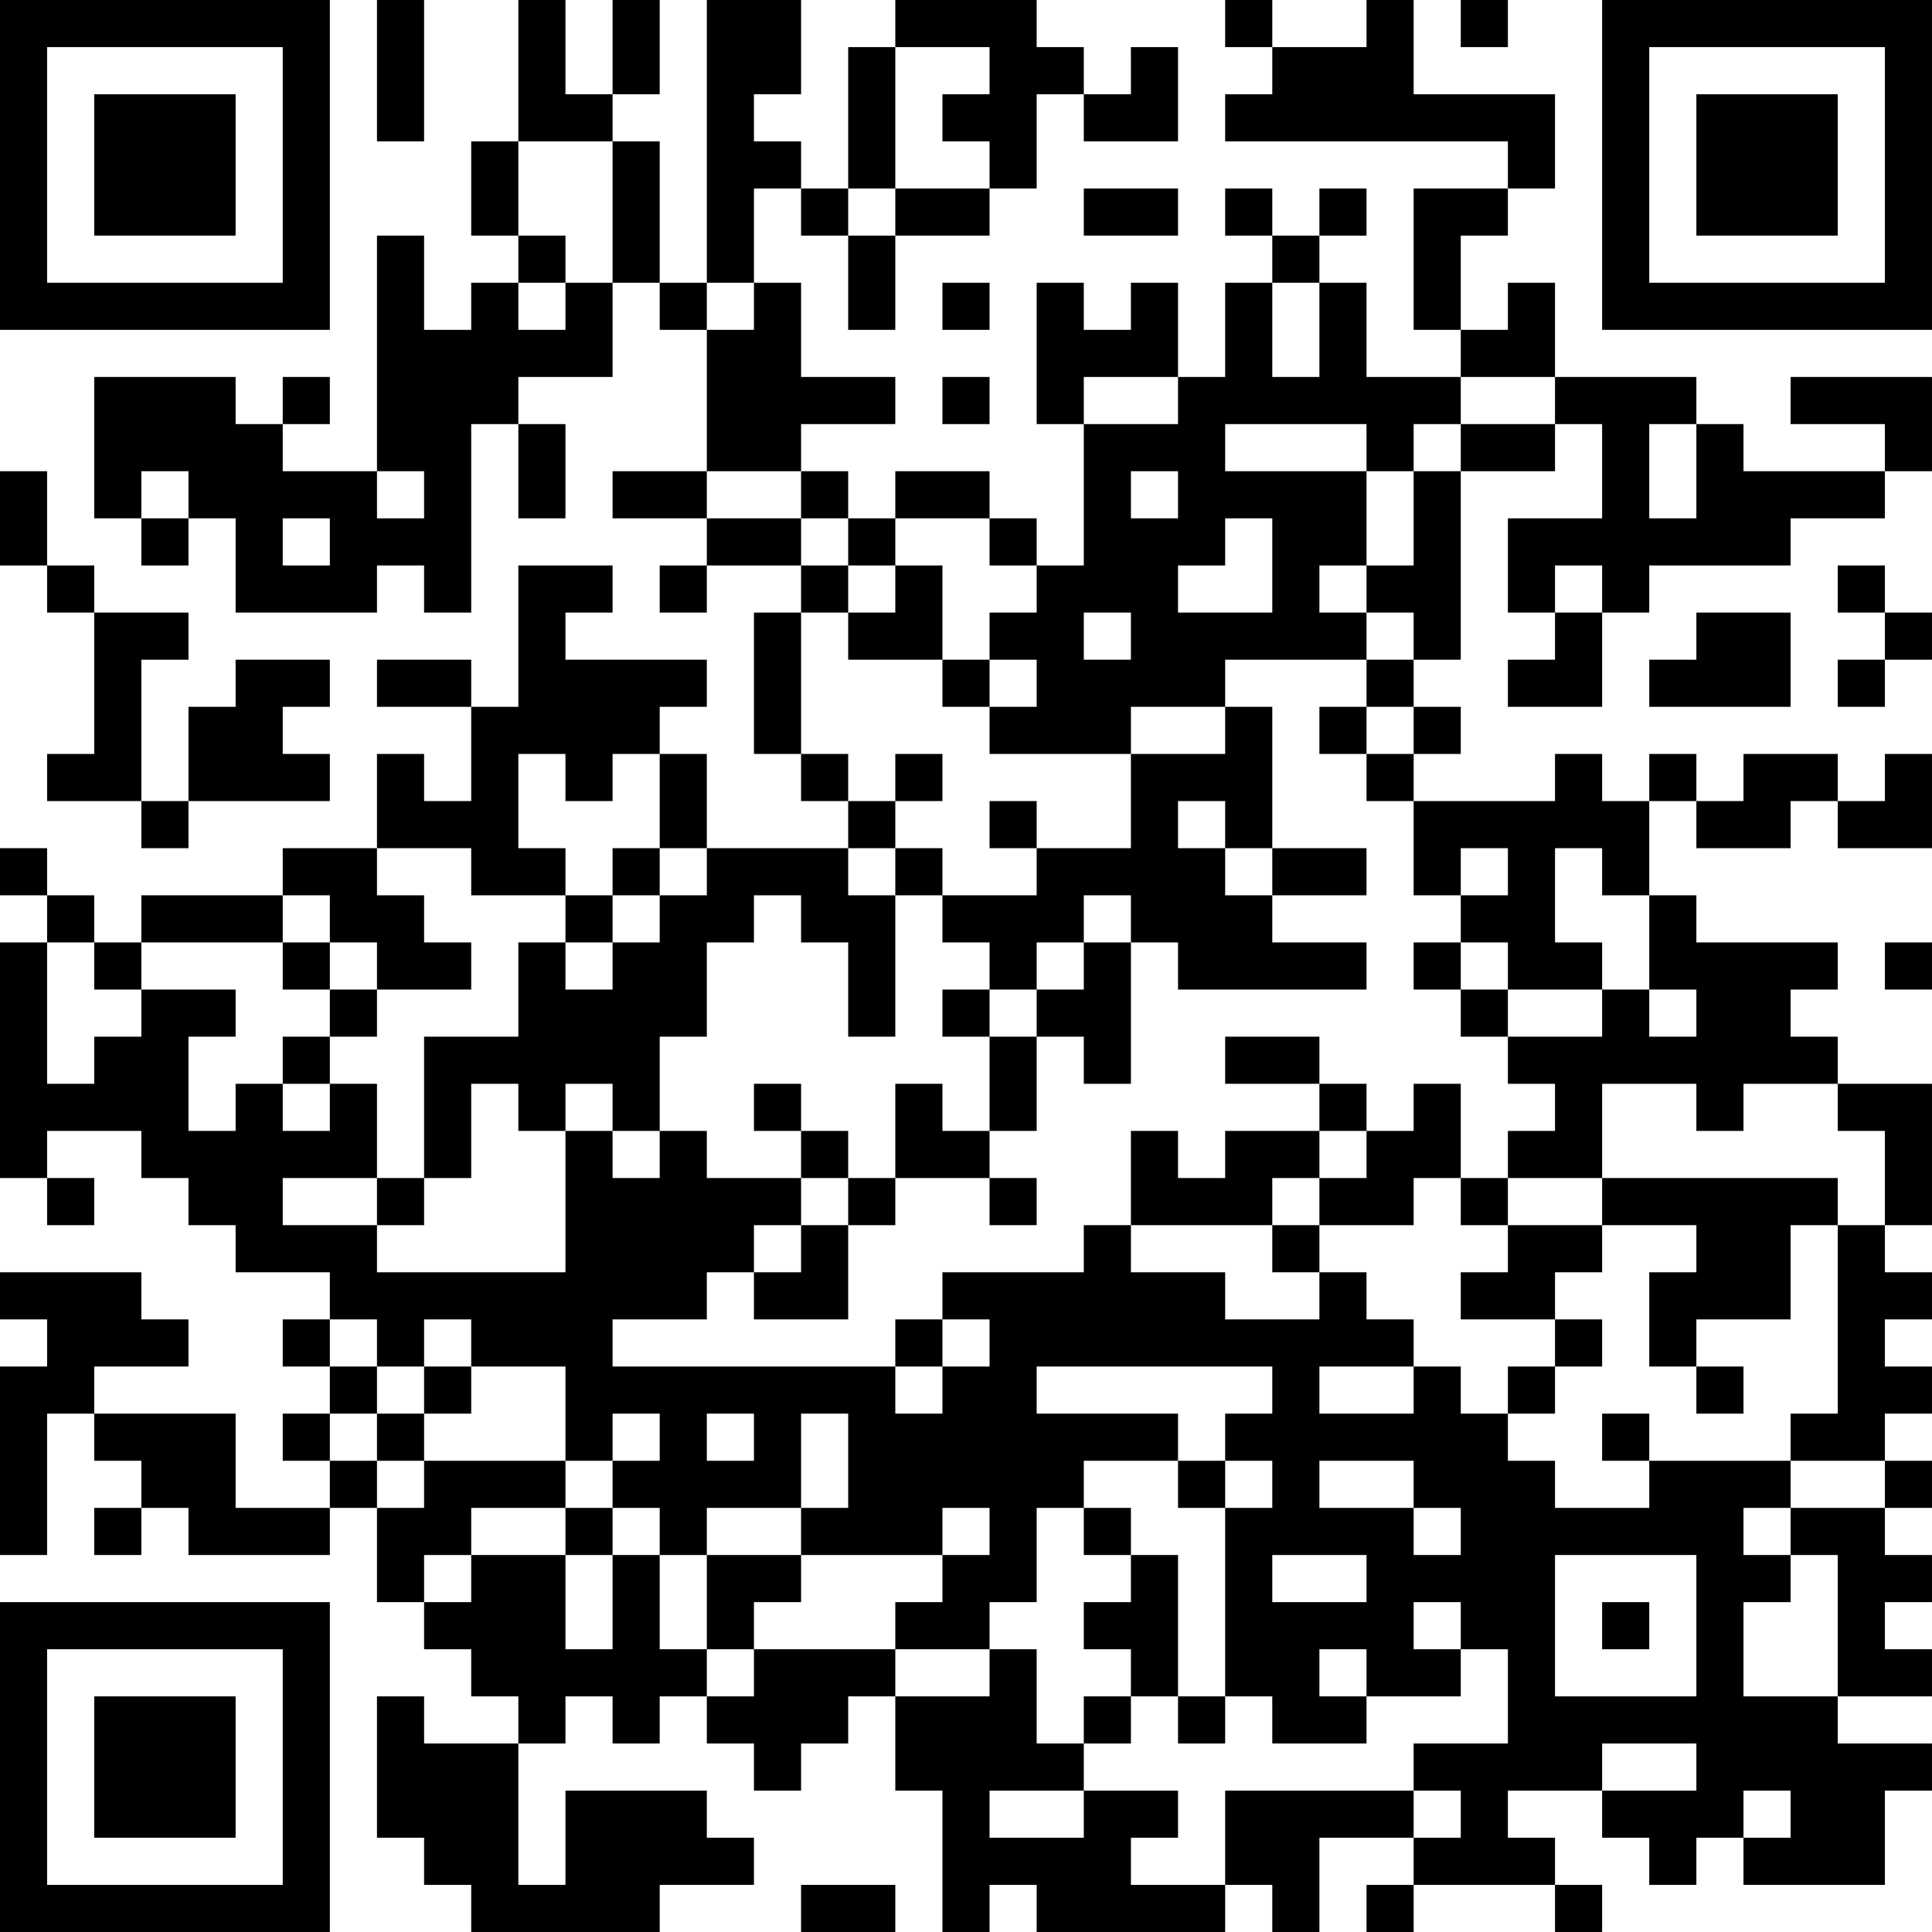 <?xml version="1.0" encoding="UTF-8"?>
<svg xmlns="http://www.w3.org/2000/svg" version="1.1" width="200" height="200" viewBox="0 0 200 200"><rect x="0" y="0" width="200" height="200" fill="#ffffff"/><g transform="scale(4.878)"><g transform="translate(0,0)"><path fill-rule="evenodd" d="M8 0L8 3L9 3L9 0ZM11 0L11 3L10 3L10 5L11 5L11 6L10 6L10 7L9 7L9 5L8 5L8 10L6 10L6 9L7 9L7 8L6 8L6 9L5 9L5 8L2 8L2 11L3 11L3 12L4 12L4 11L5 11L5 13L8 13L8 12L9 12L9 13L10 13L10 9L11 9L11 11L12 11L12 9L11 9L11 8L13 8L13 6L14 6L14 7L15 7L15 10L13 10L13 11L15 11L15 12L14 12L14 13L15 13L15 12L17 12L17 13L16 13L16 16L17 16L17 17L18 17L18 18L15 18L15 16L14 16L14 15L15 15L15 14L12 14L12 13L13 13L13 12L11 12L11 15L10 15L10 14L8 14L8 15L10 15L10 17L9 17L9 16L8 16L8 18L6 18L6 19L3 19L3 20L2 20L2 19L1 19L1 18L0 18L0 19L1 19L1 20L0 20L0 25L1 25L1 26L2 26L2 25L1 25L1 24L3 24L3 25L4 25L4 26L5 26L5 27L7 27L7 28L6 28L6 29L7 29L7 30L6 30L6 31L7 31L7 32L5 32L5 30L2 30L2 29L4 29L4 28L3 28L3 27L0 27L0 28L1 28L1 29L0 29L0 33L1 33L1 30L2 30L2 31L3 31L3 32L2 32L2 33L3 33L3 32L4 32L4 33L7 33L7 32L8 32L8 34L9 34L9 35L10 35L10 36L11 36L11 37L9 37L9 36L8 36L8 39L9 39L9 40L10 40L10 41L14 41L14 40L16 40L16 39L15 39L15 38L12 38L12 40L11 40L11 37L12 37L12 36L13 36L13 37L14 37L14 36L15 36L15 37L16 37L16 38L17 38L17 37L18 37L18 36L19 36L19 38L20 38L20 41L21 41L21 40L22 40L22 41L26 41L26 40L27 40L27 41L28 41L28 39L30 39L30 40L29 40L29 41L30 41L30 40L33 40L33 41L34 41L34 40L33 40L33 39L32 39L32 38L34 38L34 39L35 39L35 40L36 40L36 39L37 39L37 40L40 40L40 38L41 38L41 37L39 37L39 36L41 36L41 35L40 35L40 34L41 34L41 33L40 33L40 32L41 32L41 31L40 31L40 30L41 30L41 29L40 29L40 28L41 28L41 27L40 27L40 26L41 26L41 23L39 23L39 22L38 22L38 21L39 21L39 20L36 20L36 19L35 19L35 17L36 17L36 18L38 18L38 17L39 17L39 18L41 18L41 16L40 16L40 17L39 17L39 16L37 16L37 17L36 17L36 16L35 16L35 17L34 17L34 16L33 16L33 17L30 17L30 16L31 16L31 15L30 15L30 14L31 14L31 10L33 10L33 9L34 9L34 11L32 11L32 13L33 13L33 14L32 14L32 15L34 15L34 13L35 13L35 12L38 12L38 11L40 11L40 10L41 10L41 8L38 8L38 9L40 9L40 10L37 10L37 9L36 9L36 8L33 8L33 6L32 6L32 7L31 7L31 5L32 5L32 4L33 4L33 2L30 2L30 0L29 0L29 1L27 1L27 0L26 0L26 1L27 1L27 2L26 2L26 3L32 3L32 4L30 4L30 7L31 7L31 8L29 8L29 6L28 6L28 5L29 5L29 4L28 4L28 5L27 5L27 4L26 4L26 5L27 5L27 6L26 6L26 8L25 8L25 6L24 6L24 7L23 7L23 6L22 6L22 9L23 9L23 12L22 12L22 11L21 11L21 10L19 10L19 11L18 11L18 10L17 10L17 9L19 9L19 8L17 8L17 6L16 6L16 4L17 4L17 5L18 5L18 7L19 7L19 5L21 5L21 4L22 4L22 2L23 2L23 3L25 3L25 1L24 1L24 2L23 2L23 1L22 1L22 0L19 0L19 1L18 1L18 4L17 4L17 3L16 3L16 2L17 2L17 0L15 0L15 6L14 6L14 3L13 3L13 2L14 2L14 0L13 0L13 2L12 2L12 0ZM31 0L31 1L32 1L32 0ZM19 1L19 4L18 4L18 5L19 5L19 4L21 4L21 3L20 3L20 2L21 2L21 1ZM11 3L11 5L12 5L12 6L11 6L11 7L12 7L12 6L13 6L13 3ZM23 4L23 5L25 5L25 4ZM15 6L15 7L16 7L16 6ZM20 6L20 7L21 7L21 6ZM27 6L27 8L28 8L28 6ZM20 8L20 9L21 9L21 8ZM23 8L23 9L25 9L25 8ZM31 8L31 9L30 9L30 10L29 10L29 9L26 9L26 10L29 10L29 12L28 12L28 13L29 13L29 14L26 14L26 15L24 15L24 16L21 16L21 15L22 15L22 14L21 14L21 13L22 13L22 12L21 12L21 11L19 11L19 12L18 12L18 11L17 11L17 10L15 10L15 11L17 11L17 12L18 12L18 13L17 13L17 16L18 16L18 17L19 17L19 18L18 18L18 19L19 19L19 22L18 22L18 20L17 20L17 19L16 19L16 20L15 20L15 22L14 22L14 24L13 24L13 23L12 23L12 24L11 24L11 23L10 23L10 25L9 25L9 22L11 22L11 20L12 20L12 21L13 21L13 20L14 20L14 19L15 19L15 18L14 18L14 16L13 16L13 17L12 17L12 16L11 16L11 18L12 18L12 19L10 19L10 18L8 18L8 19L9 19L9 20L10 20L10 21L8 21L8 20L7 20L7 19L6 19L6 20L3 20L3 21L2 21L2 20L1 20L1 23L2 23L2 22L3 22L3 21L5 21L5 22L4 22L4 24L5 24L5 23L6 23L6 24L7 24L7 23L8 23L8 25L6 25L6 26L8 26L8 27L12 27L12 24L13 24L13 25L14 25L14 24L15 24L15 25L17 25L17 26L16 26L16 27L15 27L15 28L13 28L13 29L19 29L19 30L20 30L20 29L21 29L21 28L20 28L20 27L23 27L23 26L24 26L24 27L26 27L26 28L28 28L28 27L29 27L29 28L30 28L30 29L28 29L28 30L30 30L30 29L31 29L31 30L32 30L32 31L33 31L33 32L35 32L35 31L38 31L38 32L37 32L37 33L38 33L38 34L37 34L37 36L39 36L39 33L38 33L38 32L40 32L40 31L38 31L38 30L39 30L39 26L40 26L40 24L39 24L39 23L37 23L37 24L36 24L36 23L34 23L34 25L32 25L32 24L33 24L33 23L32 23L32 22L34 22L34 21L35 21L35 22L36 22L36 21L35 21L35 19L34 19L34 18L33 18L33 20L34 20L34 21L32 21L32 20L31 20L31 19L32 19L32 18L31 18L31 19L30 19L30 17L29 17L29 16L30 16L30 15L29 15L29 14L30 14L30 13L29 13L29 12L30 12L30 10L31 10L31 9L33 9L33 8ZM35 9L35 11L36 11L36 9ZM0 10L0 12L1 12L1 13L2 13L2 16L1 16L1 17L3 17L3 18L4 18L4 17L7 17L7 16L6 16L6 15L7 15L7 14L5 14L5 15L4 15L4 17L3 17L3 14L4 14L4 13L2 13L2 12L1 12L1 10ZM3 10L3 11L4 11L4 10ZM8 10L8 11L9 11L9 10ZM24 10L24 11L25 11L25 10ZM6 11L6 12L7 12L7 11ZM26 11L26 12L25 12L25 13L27 13L27 11ZM19 12L19 13L18 13L18 14L20 14L20 15L21 15L21 14L20 14L20 12ZM33 12L33 13L34 13L34 12ZM39 12L39 13L40 13L40 14L39 14L39 15L40 15L40 14L41 14L41 13L40 13L40 12ZM23 13L23 14L24 14L24 13ZM36 13L36 14L35 14L35 15L38 15L38 13ZM26 15L26 16L24 16L24 18L22 18L22 17L21 17L21 18L22 18L22 19L20 19L20 18L19 18L19 19L20 19L20 20L21 20L21 21L20 21L20 22L21 22L21 24L20 24L20 23L19 23L19 25L18 25L18 24L17 24L17 23L16 23L16 24L17 24L17 25L18 25L18 26L17 26L17 27L16 27L16 28L18 28L18 26L19 26L19 25L21 25L21 26L22 26L22 25L21 25L21 24L22 24L22 22L23 22L23 23L24 23L24 20L25 20L25 21L29 21L29 20L27 20L27 19L29 19L29 18L27 18L27 15ZM28 15L28 16L29 16L29 15ZM19 16L19 17L20 17L20 16ZM25 17L25 18L26 18L26 19L27 19L27 18L26 18L26 17ZM13 18L13 19L12 19L12 20L13 20L13 19L14 19L14 18ZM23 19L23 20L22 20L22 21L21 21L21 22L22 22L22 21L23 21L23 20L24 20L24 19ZM6 20L6 21L7 21L7 22L6 22L6 23L7 23L7 22L8 22L8 21L7 21L7 20ZM30 20L30 21L31 21L31 22L32 22L32 21L31 21L31 20ZM40 20L40 21L41 21L41 20ZM26 22L26 23L28 23L28 24L26 24L26 25L25 25L25 24L24 24L24 26L27 26L27 27L28 27L28 26L30 26L30 25L31 25L31 26L32 26L32 27L31 27L31 28L33 28L33 29L32 29L32 30L33 30L33 29L34 29L34 28L33 28L33 27L34 27L34 26L36 26L36 27L35 27L35 29L36 29L36 30L37 30L37 29L36 29L36 28L38 28L38 26L39 26L39 25L34 25L34 26L32 26L32 25L31 25L31 23L30 23L30 24L29 24L29 23L28 23L28 22ZM28 24L28 25L27 25L27 26L28 26L28 25L29 25L29 24ZM8 25L8 26L9 26L9 25ZM7 28L7 29L8 29L8 30L7 30L7 31L8 31L8 32L9 32L9 31L12 31L12 32L10 32L10 33L9 33L9 34L10 34L10 33L12 33L12 35L13 35L13 33L14 33L14 35L15 35L15 36L16 36L16 35L19 35L19 36L21 36L21 35L22 35L22 37L23 37L23 38L21 38L21 39L23 39L23 38L25 38L25 39L24 39L24 40L26 40L26 38L30 38L30 39L31 39L31 38L30 38L30 37L32 37L32 35L31 35L31 34L30 34L30 35L31 35L31 36L29 36L29 35L28 35L28 36L29 36L29 37L27 37L27 36L26 36L26 32L27 32L27 31L26 31L26 30L27 30L27 29L22 29L22 30L25 30L25 31L23 31L23 32L22 32L22 34L21 34L21 35L19 35L19 34L20 34L20 33L21 33L21 32L20 32L20 33L17 33L17 32L18 32L18 30L17 30L17 32L15 32L15 33L14 33L14 32L13 32L13 31L14 31L14 30L13 30L13 31L12 31L12 29L10 29L10 28L9 28L9 29L8 29L8 28ZM19 28L19 29L20 29L20 28ZM9 29L9 30L8 30L8 31L9 31L9 30L10 30L10 29ZM15 30L15 31L16 31L16 30ZM34 30L34 31L35 31L35 30ZM25 31L25 32L26 32L26 31ZM28 31L28 32L30 32L30 33L31 33L31 32L30 32L30 31ZM12 32L12 33L13 33L13 32ZM23 32L23 33L24 33L24 34L23 34L23 35L24 35L24 36L23 36L23 37L24 37L24 36L25 36L25 37L26 37L26 36L25 36L25 33L24 33L24 32ZM15 33L15 35L16 35L16 34L17 34L17 33ZM27 33L27 34L29 34L29 33ZM33 33L33 36L36 36L36 33ZM34 34L34 35L35 35L35 34ZM34 37L34 38L36 38L36 37ZM37 38L37 39L38 39L38 38ZM17 40L17 41L19 41L19 40ZM0 0L0 7L7 7L7 0ZM1 1L1 6L6 6L6 1ZM2 2L2 5L5 5L5 2ZM34 0L34 7L41 7L41 0ZM35 1L35 6L40 6L40 1ZM36 2L36 5L39 5L39 2ZM0 34L0 41L7 41L7 34ZM1 35L1 40L6 40L6 35ZM2 36L2 39L5 39L5 36Z" fill="#000000"/></g></g></svg>
